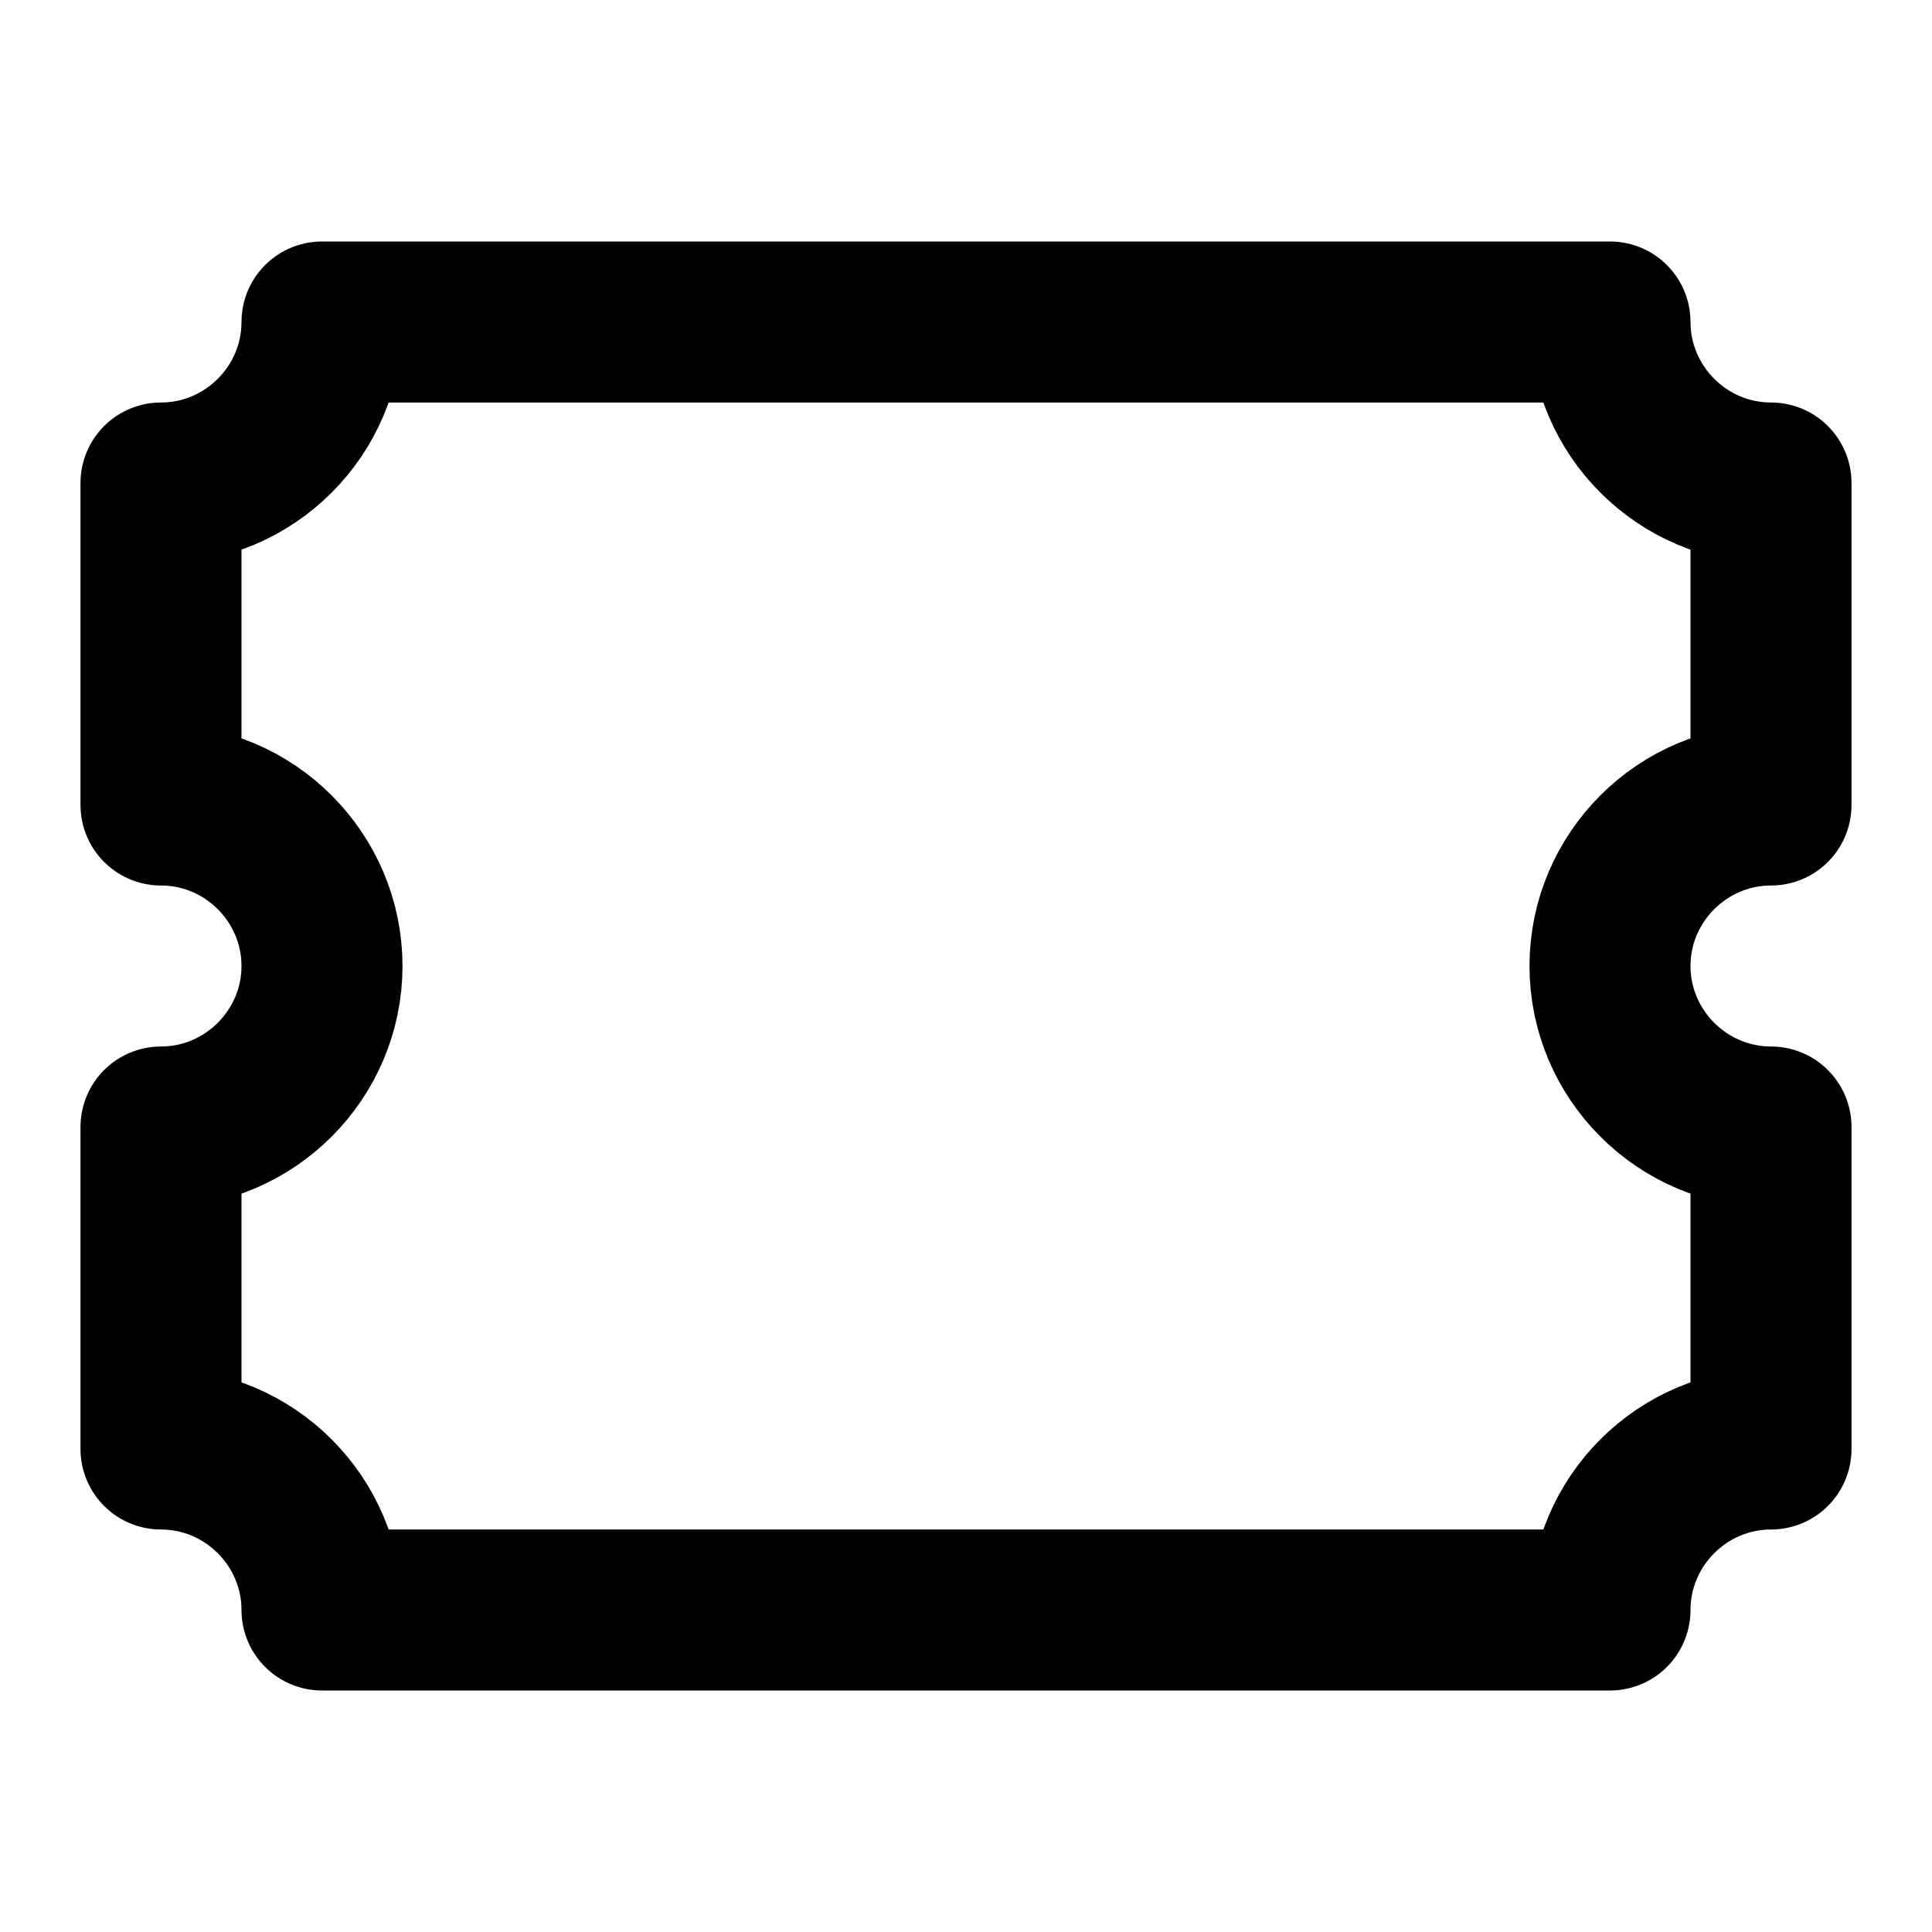 <?xml version="1.0" encoding="UTF-8"?>
<svg width="24px" height="24px" viewBox="0 0 24 24" version="1.1" xmlns="http://www.w3.org/2000/svg">
    <g stroke="none" stroke-width="1" fill="none" fill-rule="evenodd">
        <path
            d="M4,4 L20,4 C20,5.1 20.9,6 22,6 L22,10 C20.9,10 20,10.9 20,12 C20,13.1 20.9,14 22,14 L22,18 C20.9,18 20,18.9 20,20 L4,20 C4,18.9 3.1,18 2,18 L2,14 C3.1,14 4,13.1 4,12 C4,10.9 3.1,10 2,10 L2,6 C3.1,6 4,5.1 4,4 Z"
            stroke="currentColor" stroke-width="2" stroke-linecap="round" stroke-linejoin="round"></path>
    </g>
</svg> 